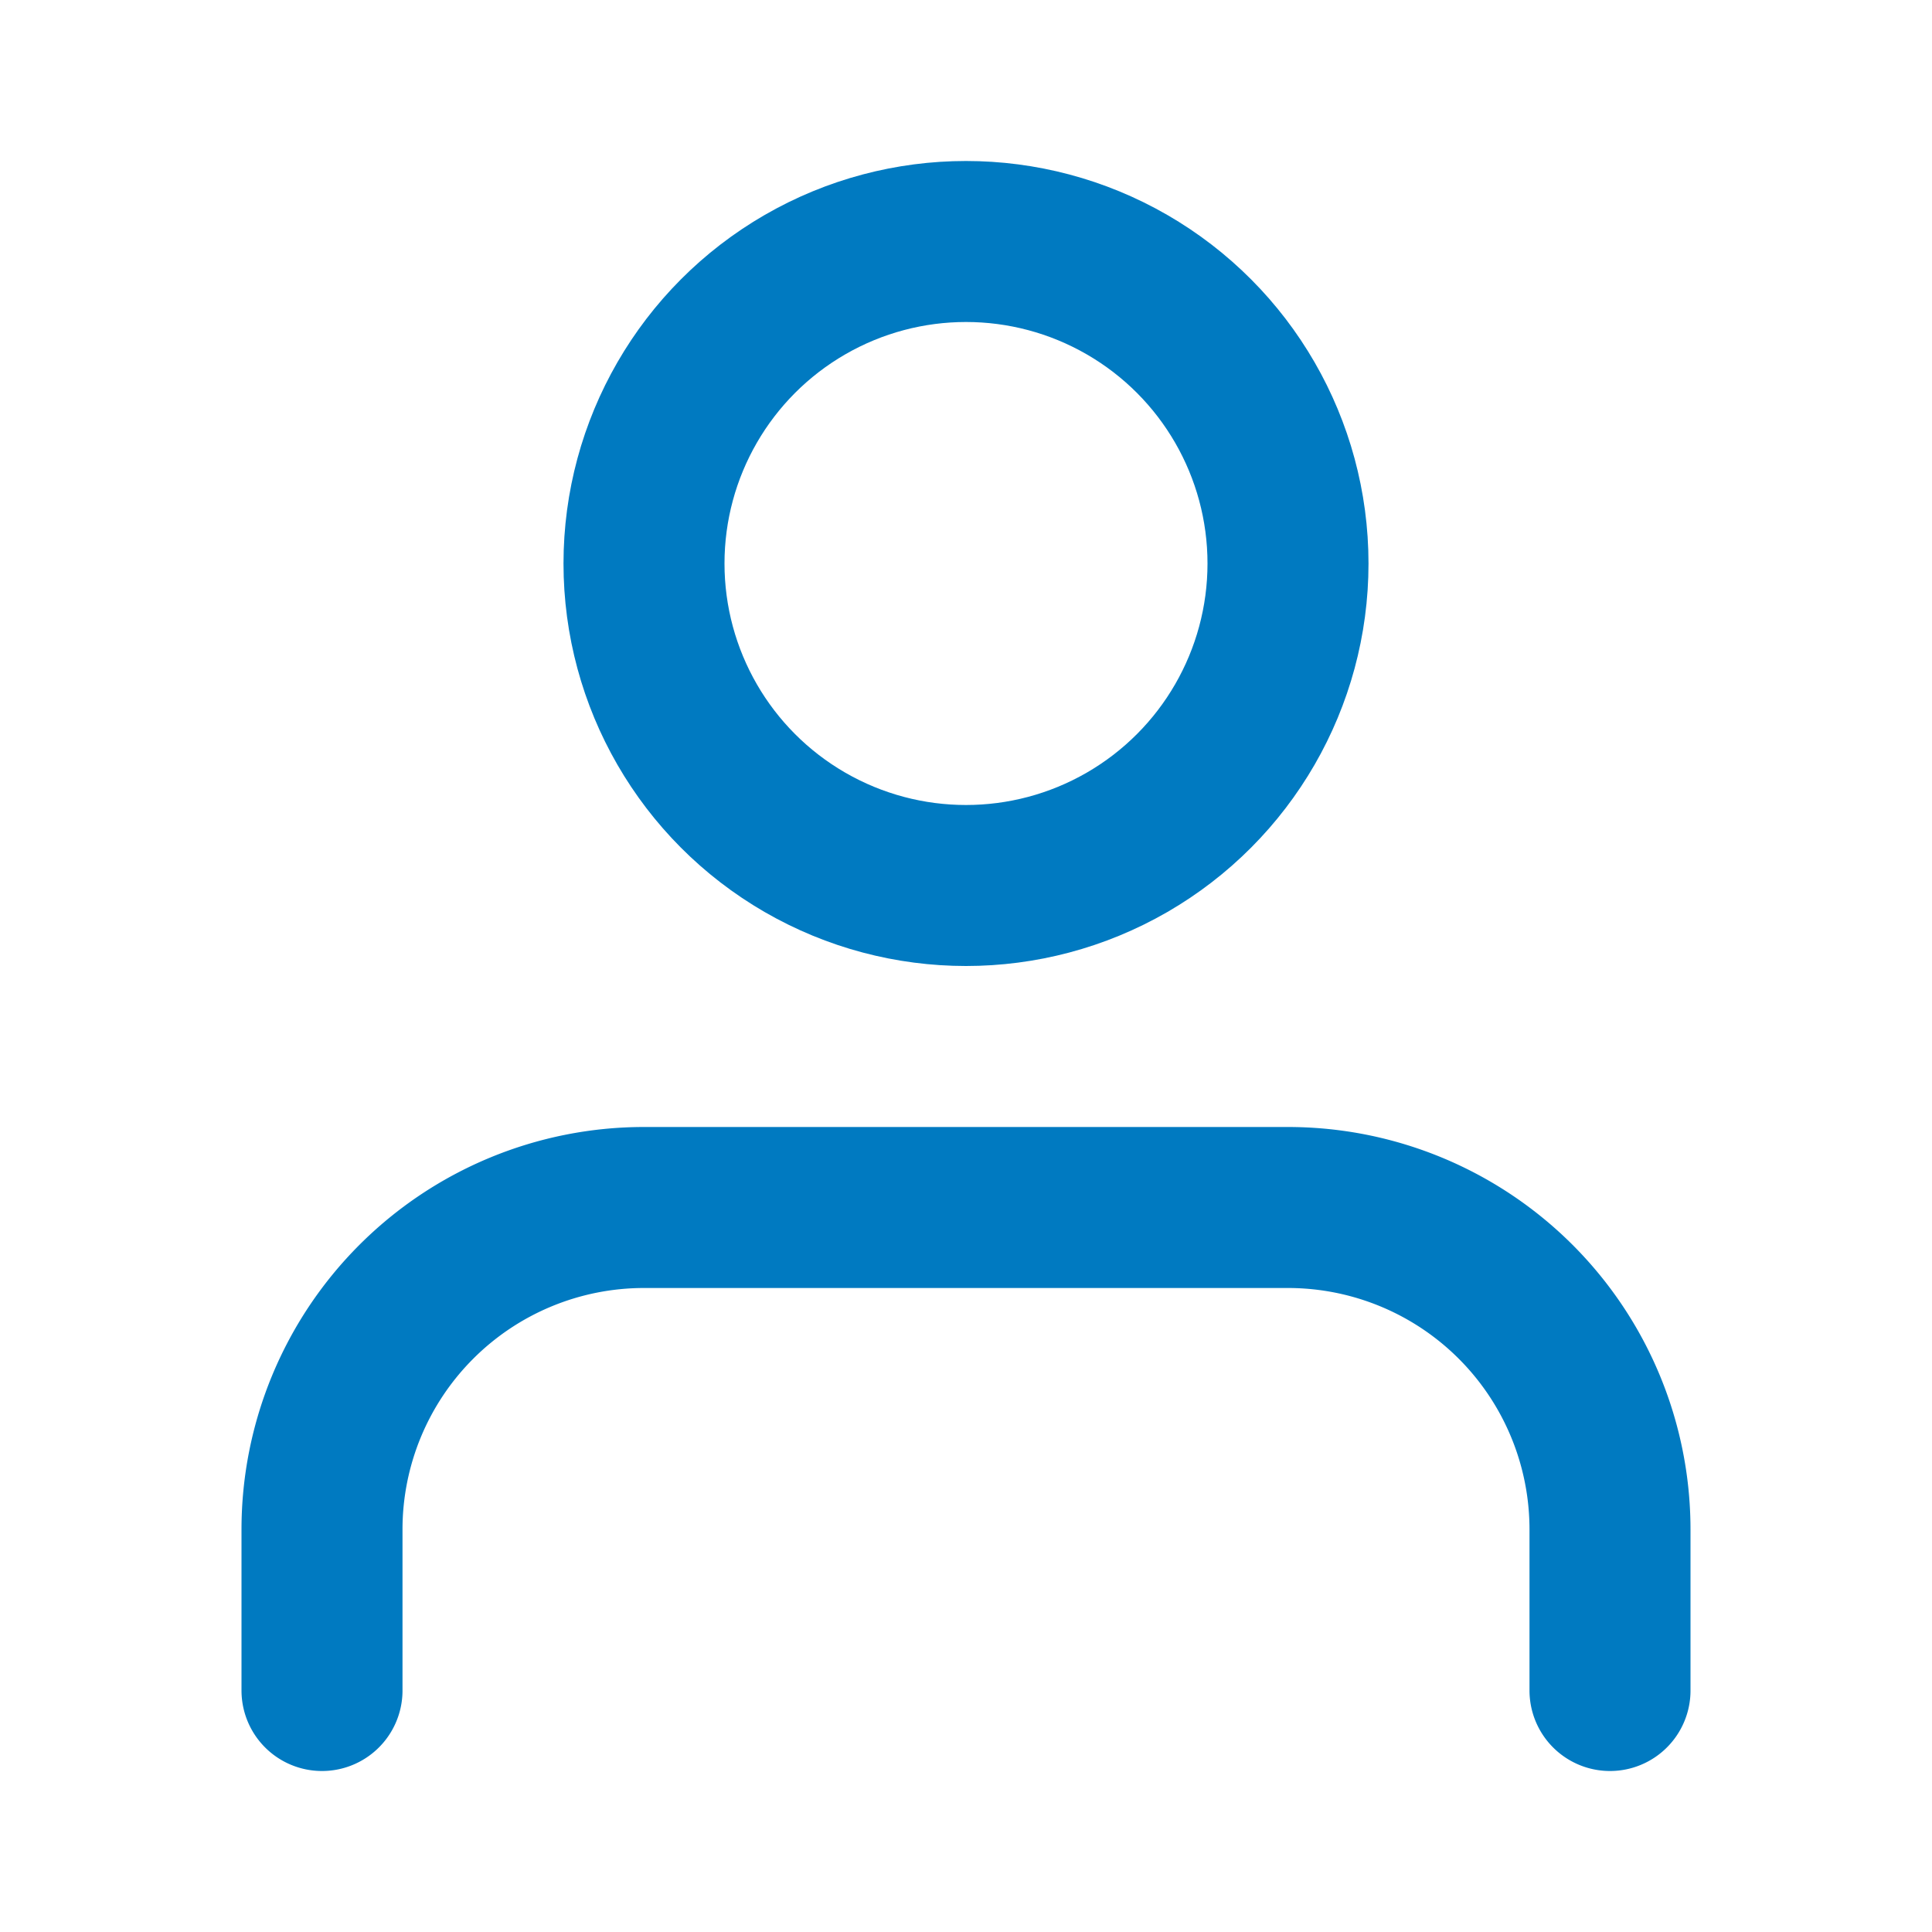<svg xmlns="http://www.w3.org/2000/svg" width="24" height="24" viewBox="0 0 24 24" fill="none" stroke="#007ac1" stroke-width="2" stroke-linecap="round" stroke-linejoin="round" class="feather feather-user">
  <path d="M20 21v-2a4 4 0 0 0-4-4H8a4 4 0 0 0-4 4v2"></path>
  <circle cx="12" cy="7" r="4"></circle>
</svg>